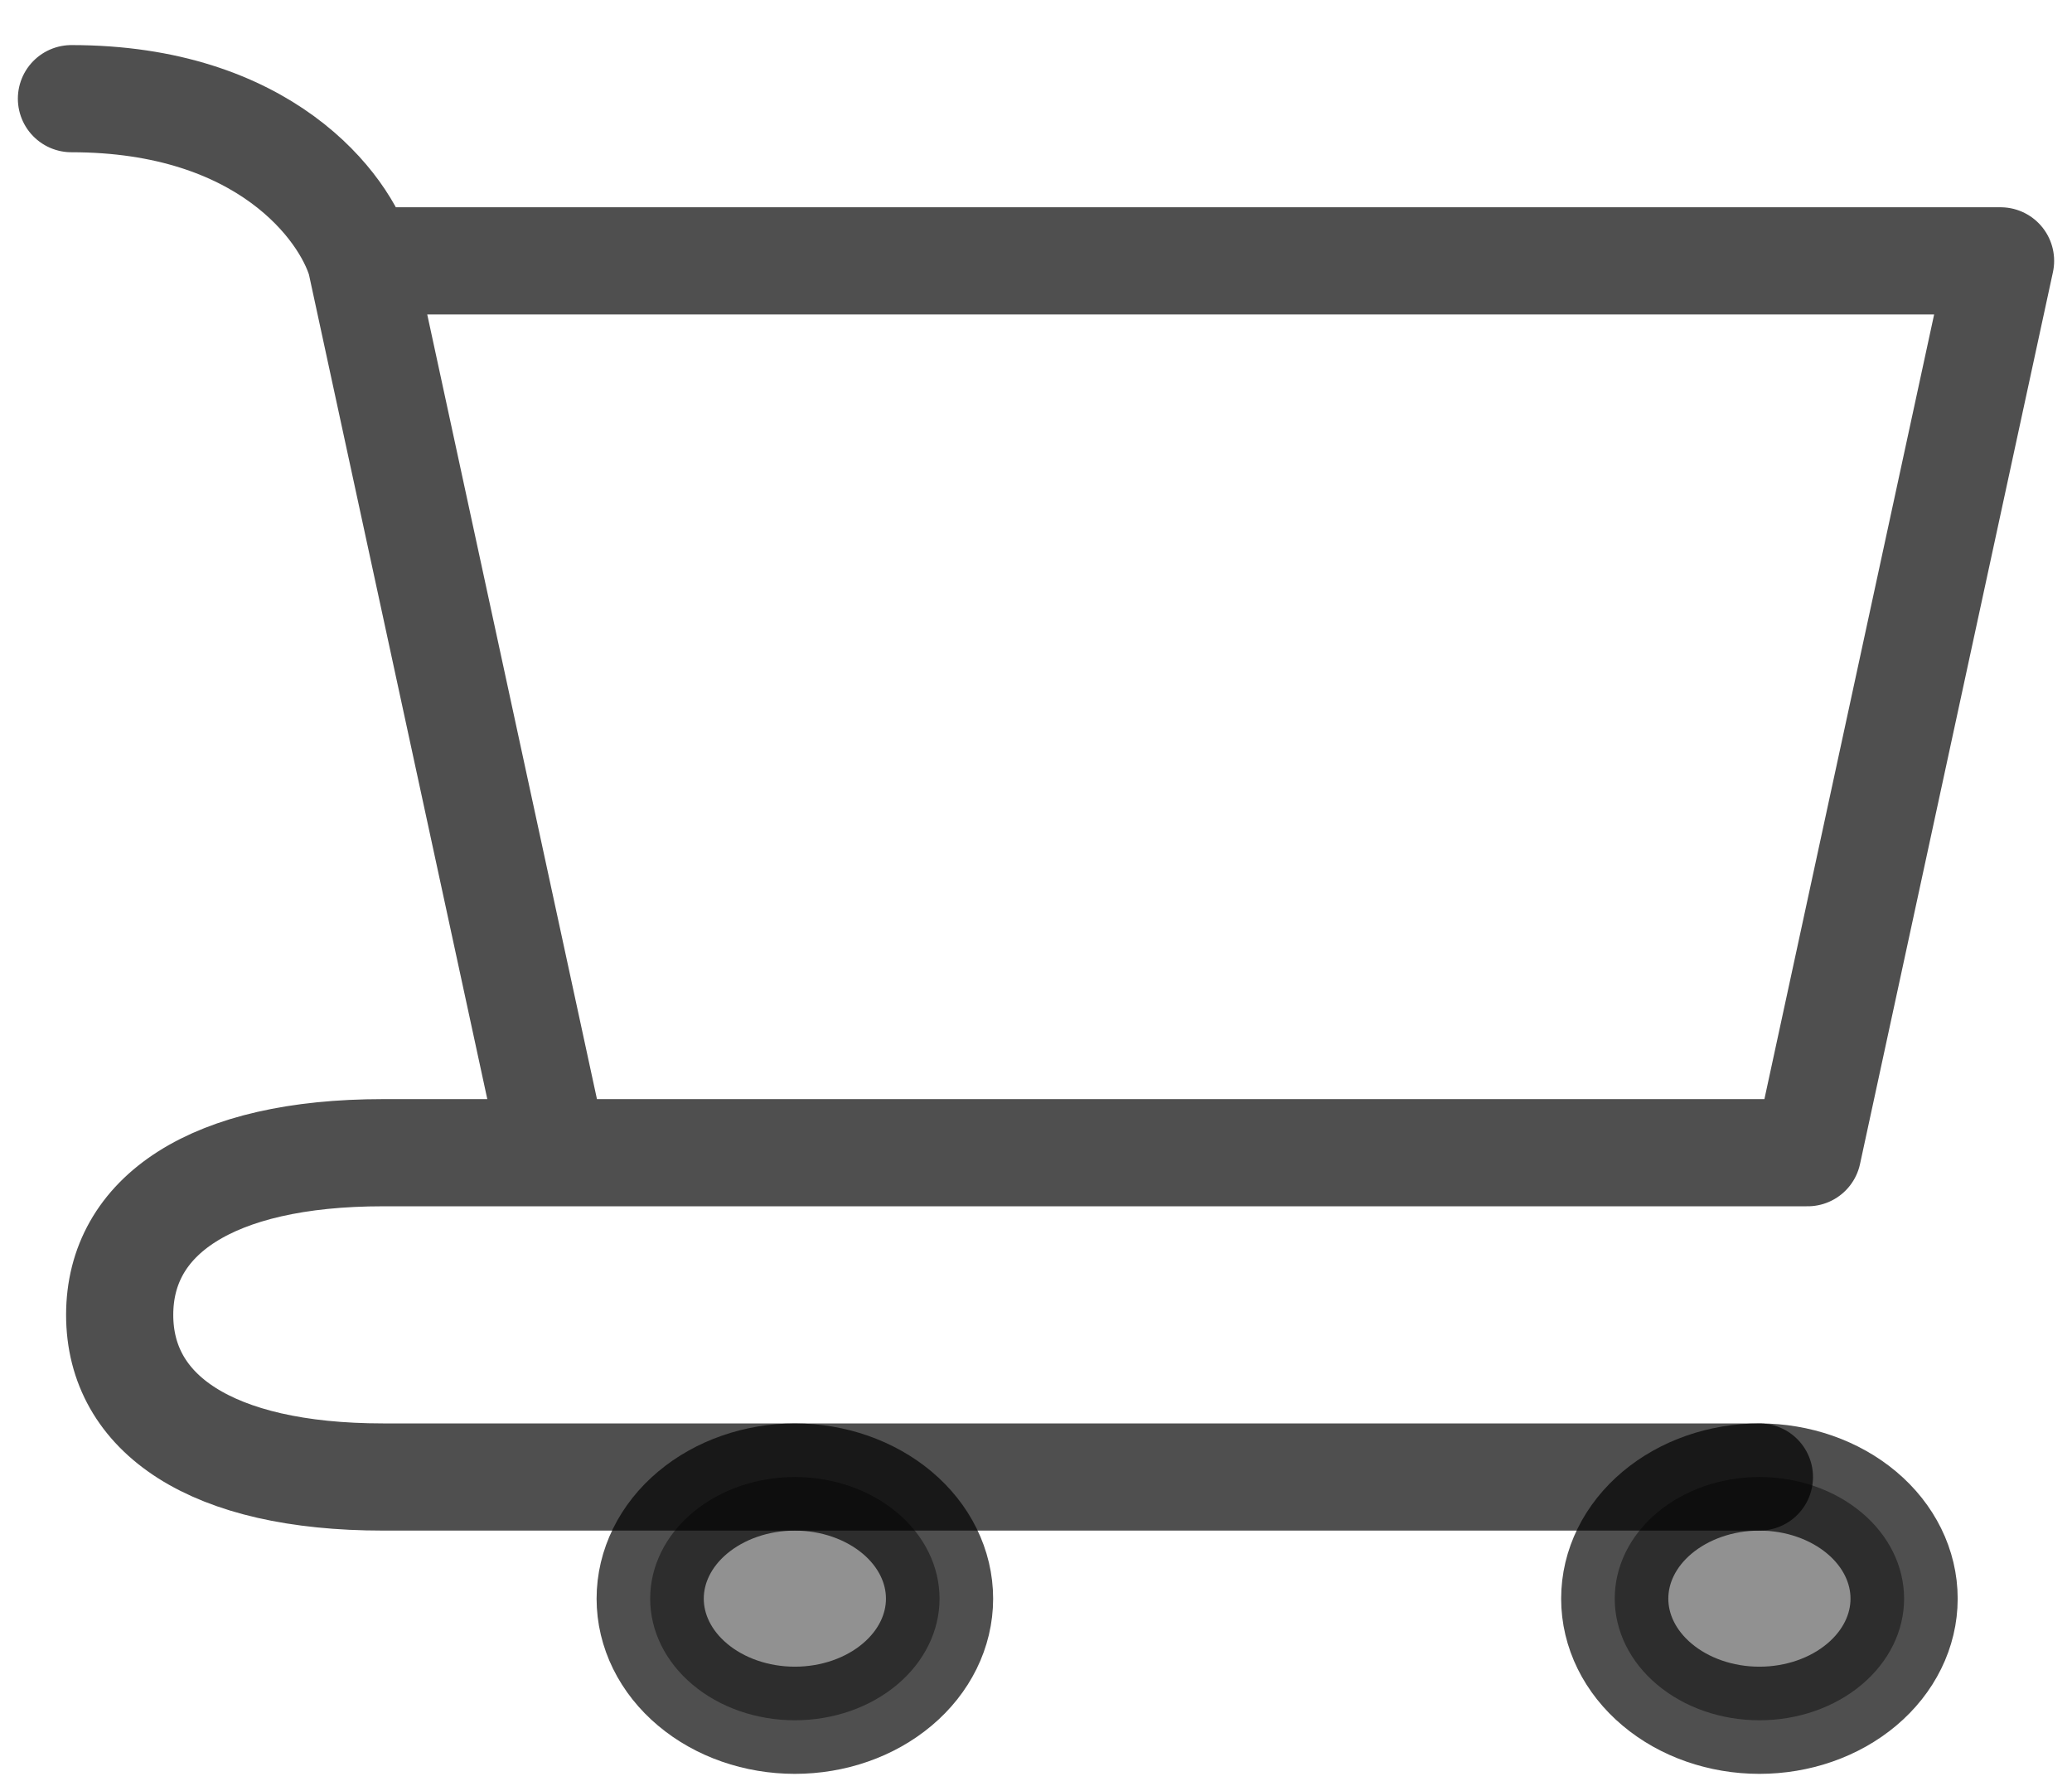 <svg width="29" height="25" viewBox="0 0 29 25" fill="none" xmlns="http://www.w3.org/2000/svg">
<path d="M24.625 24.078C25.162 24.078 25.677 23.899 26.057 23.579C26.437 23.26 26.65 22.827 26.65 22.376C26.65 21.924 26.437 21.491 26.057 21.172C25.677 20.853 25.162 20.673 24.625 20.673C24.088 20.673 23.573 20.853 23.193 21.172C22.813 21.491 22.6 21.924 22.6 22.376C22.6 22.827 22.813 23.26 23.193 23.579C23.573 23.899 24.088 24.078 24.625 24.078ZM11.125 24.078C11.662 24.078 12.177 23.899 12.557 23.579C12.937 23.26 13.15 22.827 13.15 22.376C13.15 21.924 12.937 21.491 12.557 21.172C12.177 20.853 11.662 20.673 11.125 20.673C10.588 20.673 10.073 20.853 9.693 21.172C9.313 21.491 9.1 21.924 9.1 22.376C9.1 22.827 9.313 23.26 9.693 23.579C10.073 23.899 10.588 24.078 11.125 24.078Z" fill="black" fill-opacity="0.43" stroke="black" stroke-opacity="0.69" stroke-width="1.5" stroke-linecap="round" stroke-linejoin="round"/>
<path d="M5.05 3.651H28L25.3 16.134M5.05 3.651L7.75 16.134H25.3M5.05 3.651C4.825 2.894 3.7 1.381 1 1.381M25.3 16.134H5.361C2.952 16.134 1.675 17.02 1.675 18.404C1.675 19.787 2.952 20.673 5.361 20.673H24.625" stroke="black" stroke-opacity="0.69" stroke-width="1.5" stroke-linecap="round" stroke-linejoin="round"/>
</svg>
